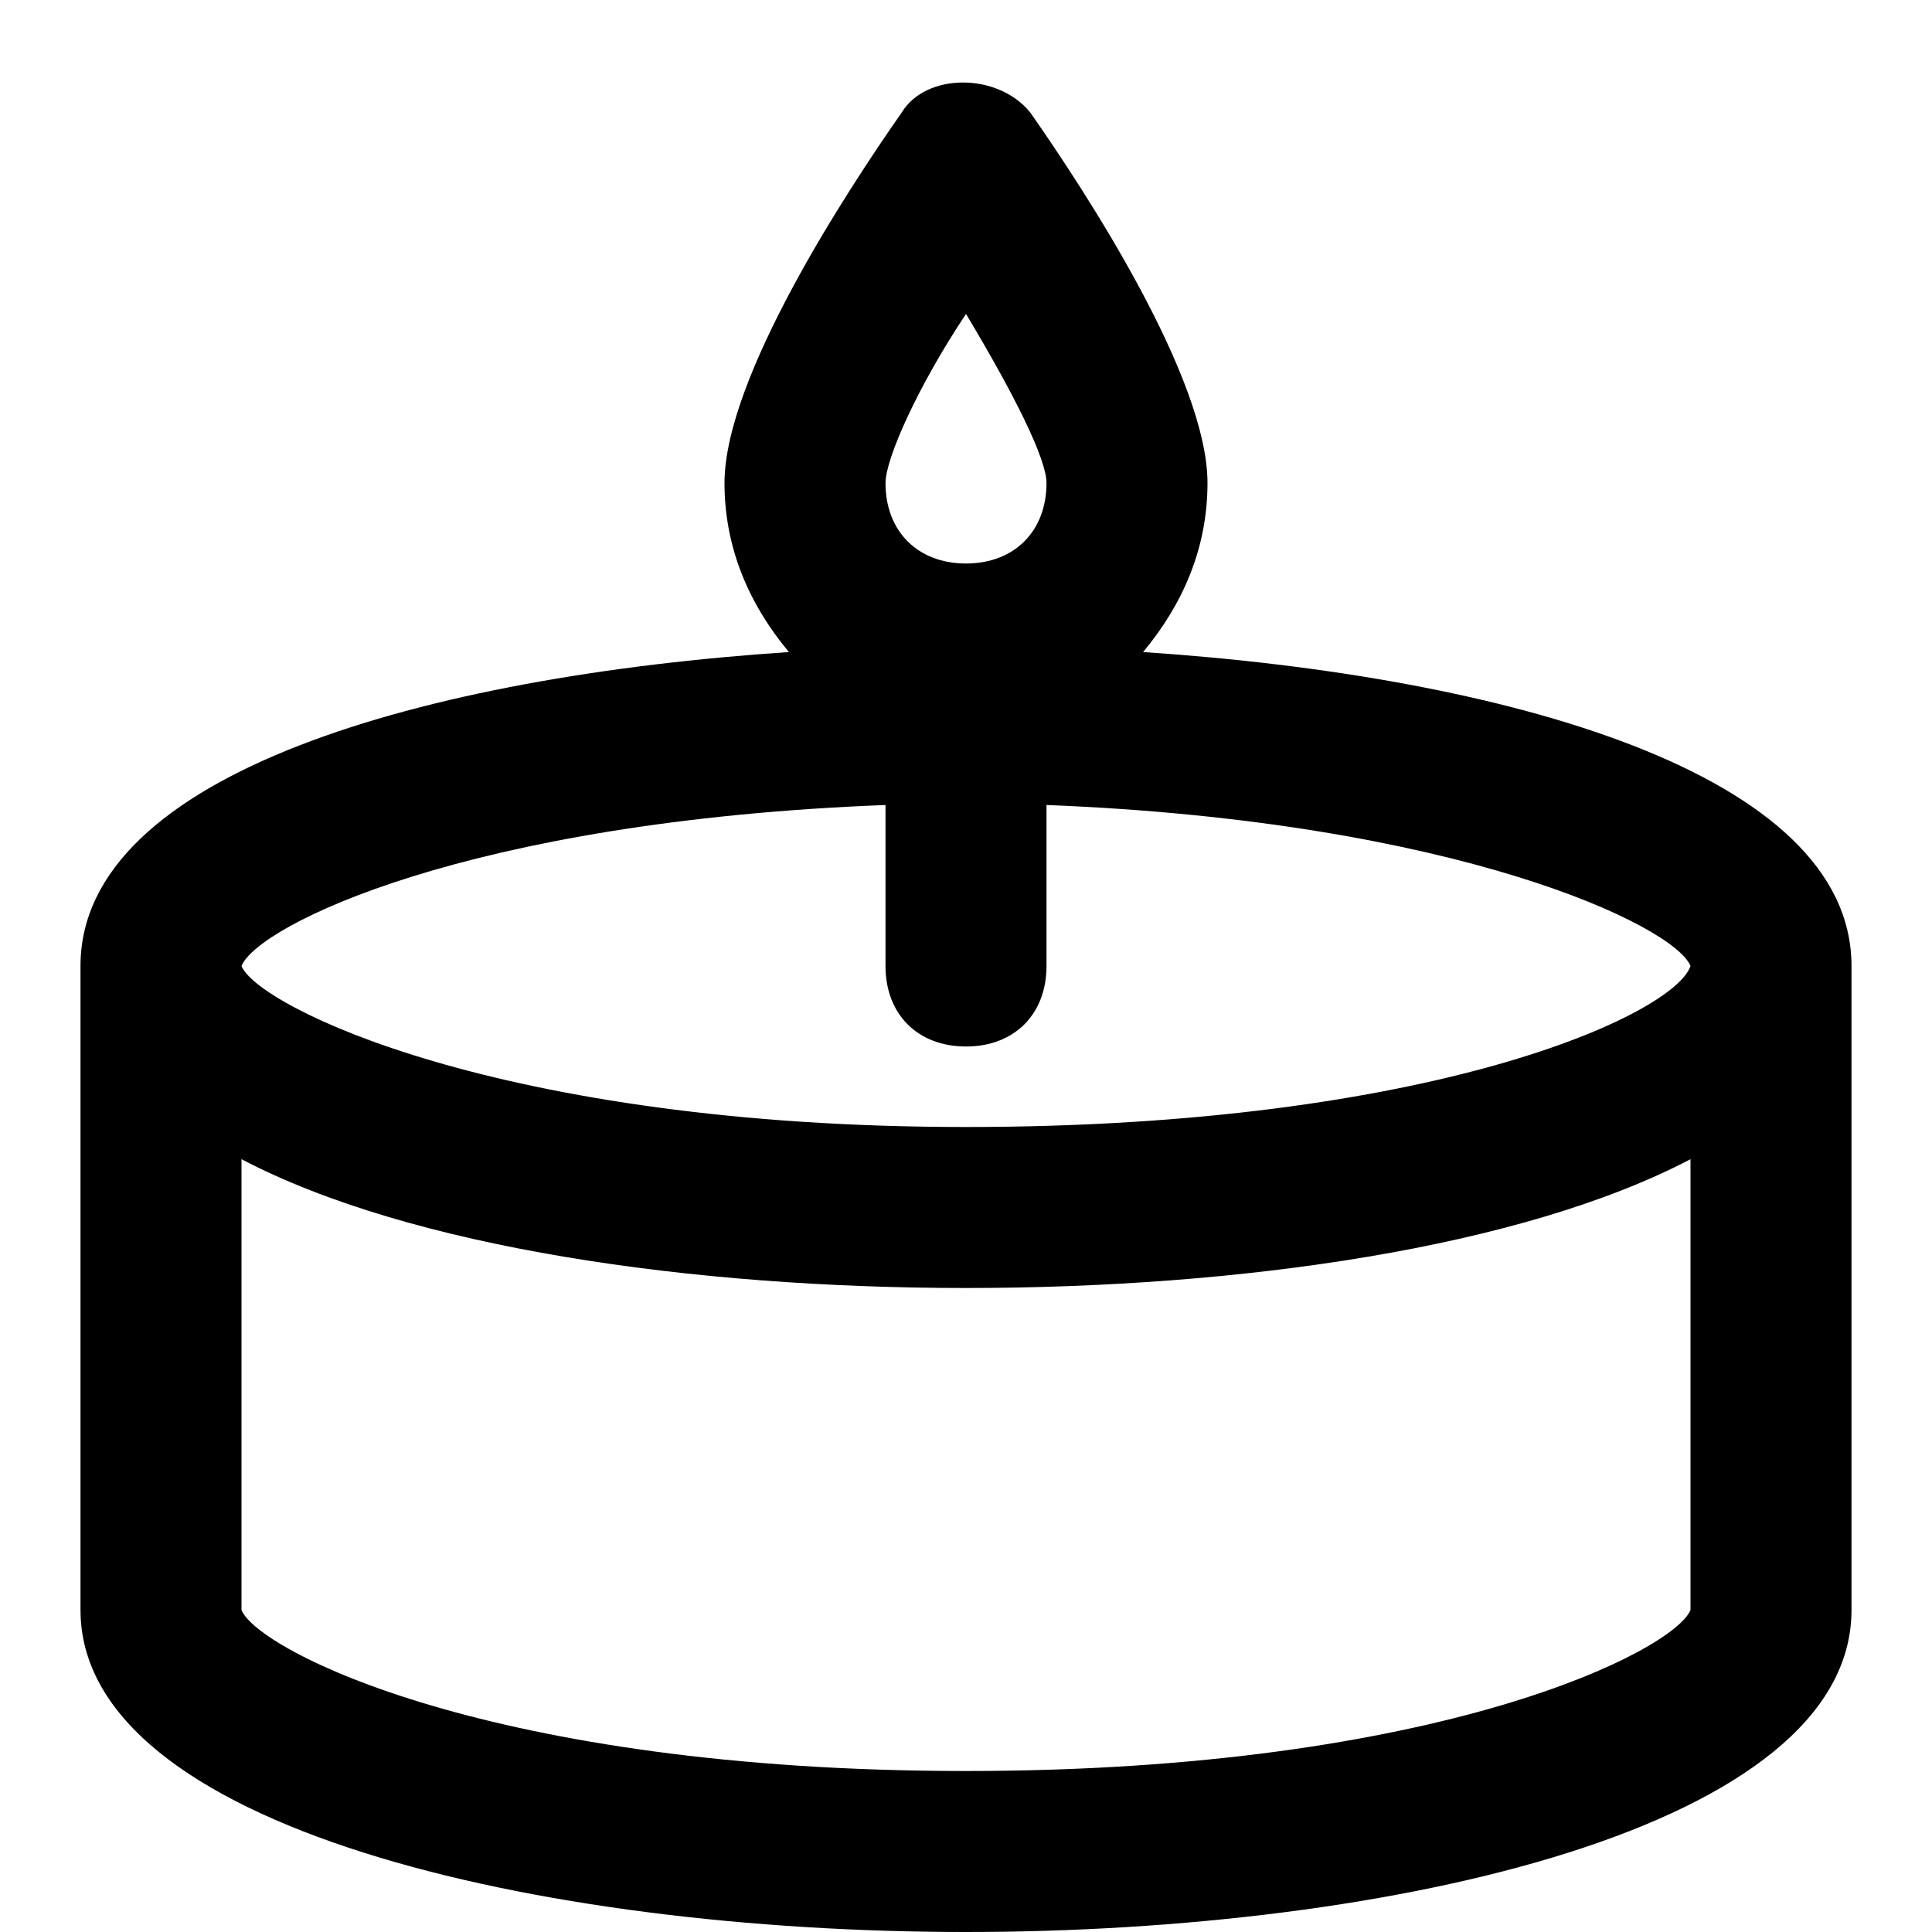 <?xml version="1.0" encoding="utf-8"?>
<!-- Generator: Adobe Illustrator 19.1.0, SVG Export Plug-In . SVG Version: 6.00 Build 0)  -->
<!DOCTYPE svg PUBLIC "-//W3C//DTD SVG 1.1//EN" "http://www.w3.org/Graphics/SVG/1.1/DTD/svg11.dtd">
<svg version="1.1" id="Layer_1" xmlns="http://www.w3.org/2000/svg" xmlns:xlink="http://www.w3.org/1999/xlink" x="0px" y="0px"
	 width="24px" height="24px" viewBox="0 0 24 24" enable-background="new 0 0 24 24" xml:space="preserve">
<path d="M12,24c5.3,0,11-1.3,11-4v-8c0-2.4-4.3-3.6-8.8-3.9C14.7,7.5,15,6.8,15,6c0-1.3-1.5-3.6-2.2-4.6c-0.4-0.5-1.3-0.5-1.6,0
	C10.5,2.4,9,4.7,9,6c0,0.8,0.3,1.5,0.8,2.1C5.3,8.4,1,9.6,1,12v8C1,22.7,6.7,24,12,24z M12,22c-5.9,0-8.8-1.5-9-2v-5.6
	c2.1,1.1,5.6,1.6,9,1.6c3.4,0,6.9-0.5,9-1.6l0,5.6C20.8,20.5,17.9,22,12,22z M12,3.9c0.6,1,1,1.8,1,2.1c0,0.6-0.4,1-1,1s-1-0.4-1-1
	C11,5.7,11.4,4.8,12,3.9z M11,10v2c0,0.6,0.4,1,1,1s1-0.4,1-1v-2c5.1,0.2,7.8,1.5,8,2c-0.2,0.6-3.2,2-9,2c-5.8,0-8.8-1.5-9-2v0
	C3.2,11.5,5.8,10.2,11,10z"/>
</svg>
